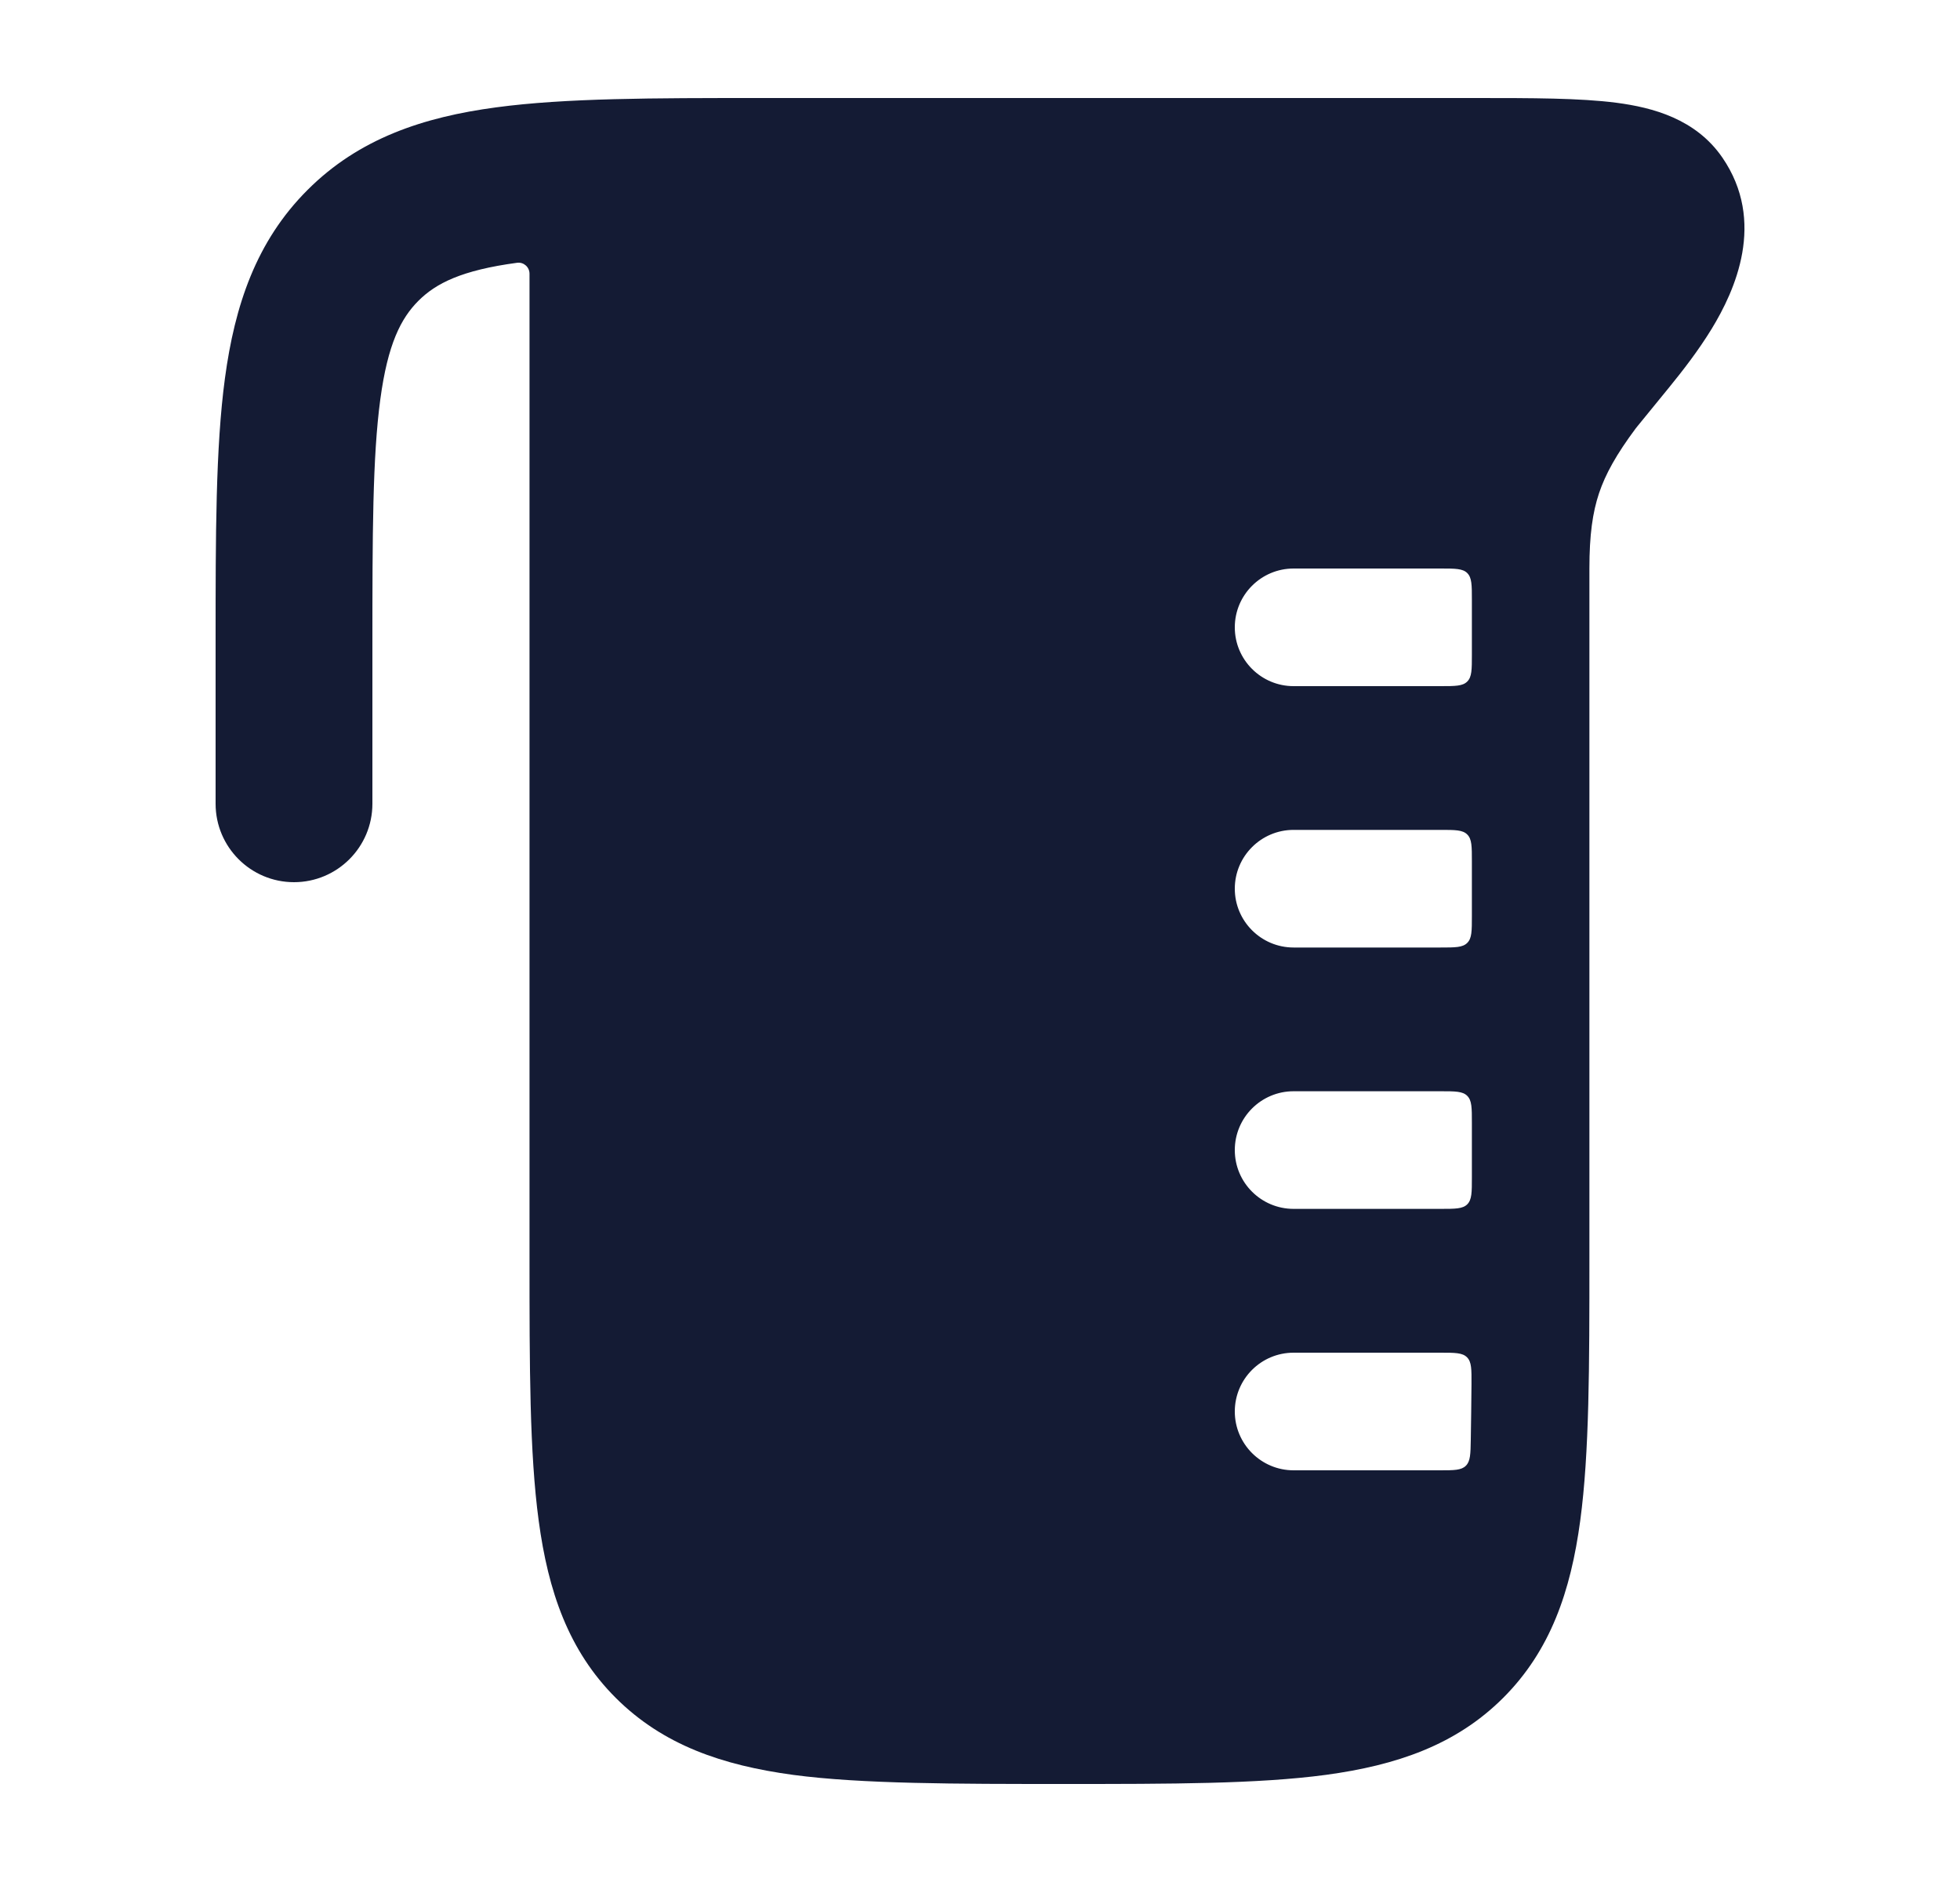 <svg width="25" height="24" viewBox="0 0 25 24" fill="none" xmlns="http://www.w3.org/2000/svg">
<path fill-rule="evenodd" clip-rule="evenodd" d="M6.871 19.392C6.754 18.525 6.754 17.422 6.754 16.055L6.754 3.491C6.754 3.406 6.68 3.34 6.596 3.351C5.888 3.446 5.56 3.613 5.337 3.836C5.114 4.059 4.946 4.386 4.851 5.092C4.752 5.826 4.75 6.807 4.75 8.25V10.25C4.75 10.802 4.302 11.25 3.75 11.25C3.198 11.25 2.75 10.802 2.75 10.25L2.75 8.179V8.179C2.75 6.825 2.75 5.709 2.869 4.825C2.994 3.897 3.266 3.077 3.924 2.421C4.58 1.765 5.401 1.493 6.329 1.369C7.214 1.25 8.333 1.25 9.689 1.25C9.834 1.25 10.031 1.25 10.214 1.25C10.299 1.25 10.381 1.25 10.454 1.25L18.824 1.25H18.824C19.539 1.25 20.15 1.25 20.615 1.31C21.083 1.371 21.629 1.517 21.968 2.008C22.53 2.826 22.131 3.705 21.831 4.196C21.662 4.472 21.463 4.728 21.291 4.939C21.225 5.02 20.939 5.37 20.883 5.439L20.881 5.441L20.874 5.451L20.866 5.46C20.615 5.797 20.478 6.046 20.396 6.289C20.314 6.535 20.273 6.82 20.273 7.25L20.273 16.055C20.273 17.422 20.273 18.525 20.156 19.392C20.035 20.292 19.776 21.05 19.173 21.652C18.57 22.254 17.811 22.512 16.91 22.634C16.042 22.75 14.938 22.75 13.568 22.75L13.568 22.75C12.198 22.75 10.985 22.75 10.117 22.634C9.215 22.512 8.457 22.254 7.854 21.652C7.251 21.05 6.992 20.292 6.871 19.392ZM16.5 17.25C16.086 17.25 15.75 17.585 15.75 18C15.75 18.414 16.086 18.75 16.5 18.75H18.362C18.546 18.75 18.639 18.75 18.697 18.692C18.755 18.635 18.757 18.543 18.76 18.36C18.764 18.129 18.767 17.891 18.769 17.652C18.77 17.463 18.771 17.368 18.712 17.309C18.654 17.25 18.559 17.25 18.369 17.25H16.5ZM15.75 14.666C15.75 14.252 16.086 13.916 16.5 13.916H18.374C18.562 13.916 18.657 13.916 18.715 13.975C18.774 14.034 18.774 14.128 18.774 14.316V15.016C18.774 15.205 18.774 15.299 18.715 15.358C18.657 15.416 18.562 15.416 18.374 15.416H16.5C16.086 15.416 15.75 15.081 15.75 14.666ZM16.5 10.583C16.086 10.583 15.75 10.919 15.75 11.333C15.75 11.747 16.086 12.083 16.5 12.083H18.374C18.562 12.083 18.657 12.083 18.715 12.024C18.774 11.966 18.774 11.872 18.774 11.683V10.983C18.774 10.794 18.774 10.7 18.715 10.642C18.657 10.583 18.562 10.583 18.374 10.583H16.5ZM16.5 7.25C16.086 7.25 15.75 7.586 15.75 8C15.75 8.414 16.086 8.75 16.5 8.75H18.374C18.562 8.75 18.657 8.75 18.715 8.691C18.774 8.633 18.774 8.538 18.774 8.35L18.774 7.65C18.774 7.461 18.774 7.367 18.715 7.308C18.657 7.25 18.562 7.25 18.374 7.25H16.5Z" fill="#141B34"/>
</svg>
